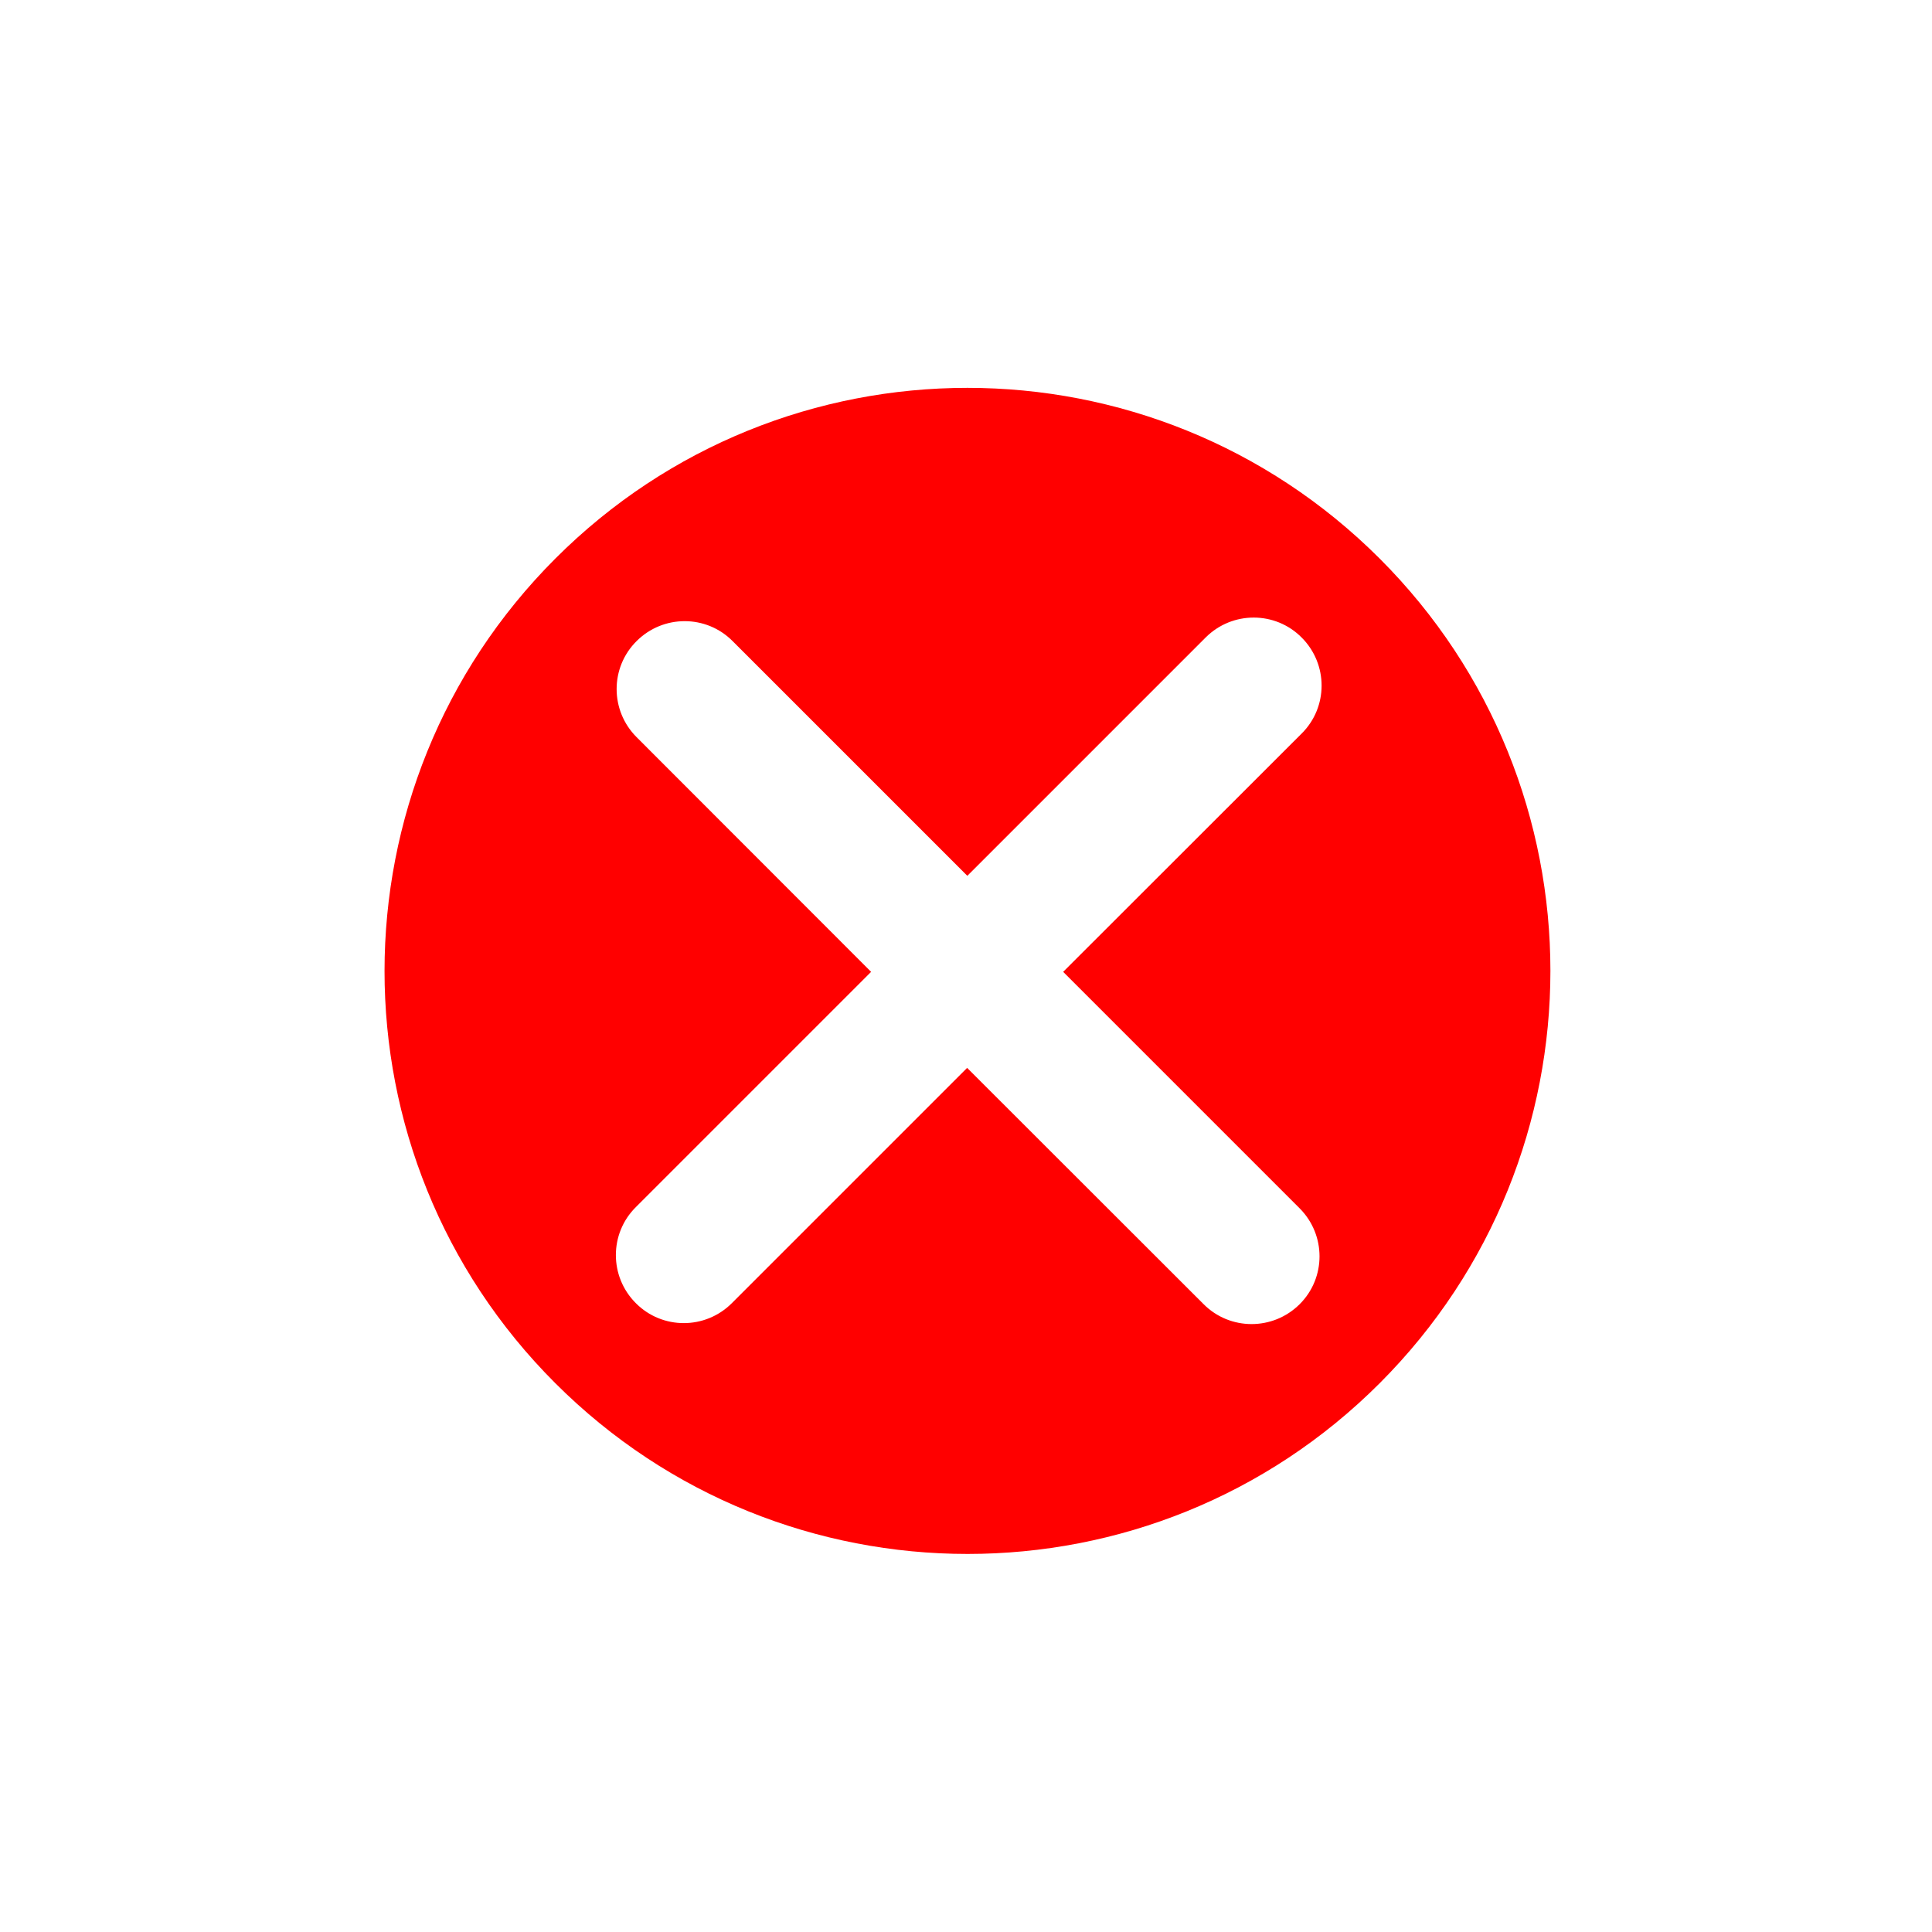 <svg class="svg-icon" style="width: 1em; height: 1em;vertical-align: middle;fill:red ;overflow: hidden;" viewBox="0 0 1024 1024" version="1.1" xmlns="http://www.w3.org/2000/svg"><path d="M731.3 296.1c-120.7-120.7-316.4-120.7-437 0s-120.7 316.4 0 437c120.7 120.7 316.4 120.7 437 0 120.6-120.7 120.6-316.4 0-437z m-93.4 395.1L512.6 566 387.9 690.7c-14.1 14.1-36.9 14.1-50.9 0-14.1-14.1-14.1-36.9 0-50.9l124.7-124.7-124.3-124.4c-14.1-14.1-14.1-36.9 0-50.9 14.1-14.1 36.9-14.1 50.9 0l124.4 124.4L639 337.9c14.1-14.1 36.9-14.1 50.9 0 14.1 14.1 14.1 36.9 0 50.9L563.5 515.1l125.3 125.3c14.1 14.1 14.1 36.9 0 50.9s-36.9 14-50.9-0.1z"  /></svg>